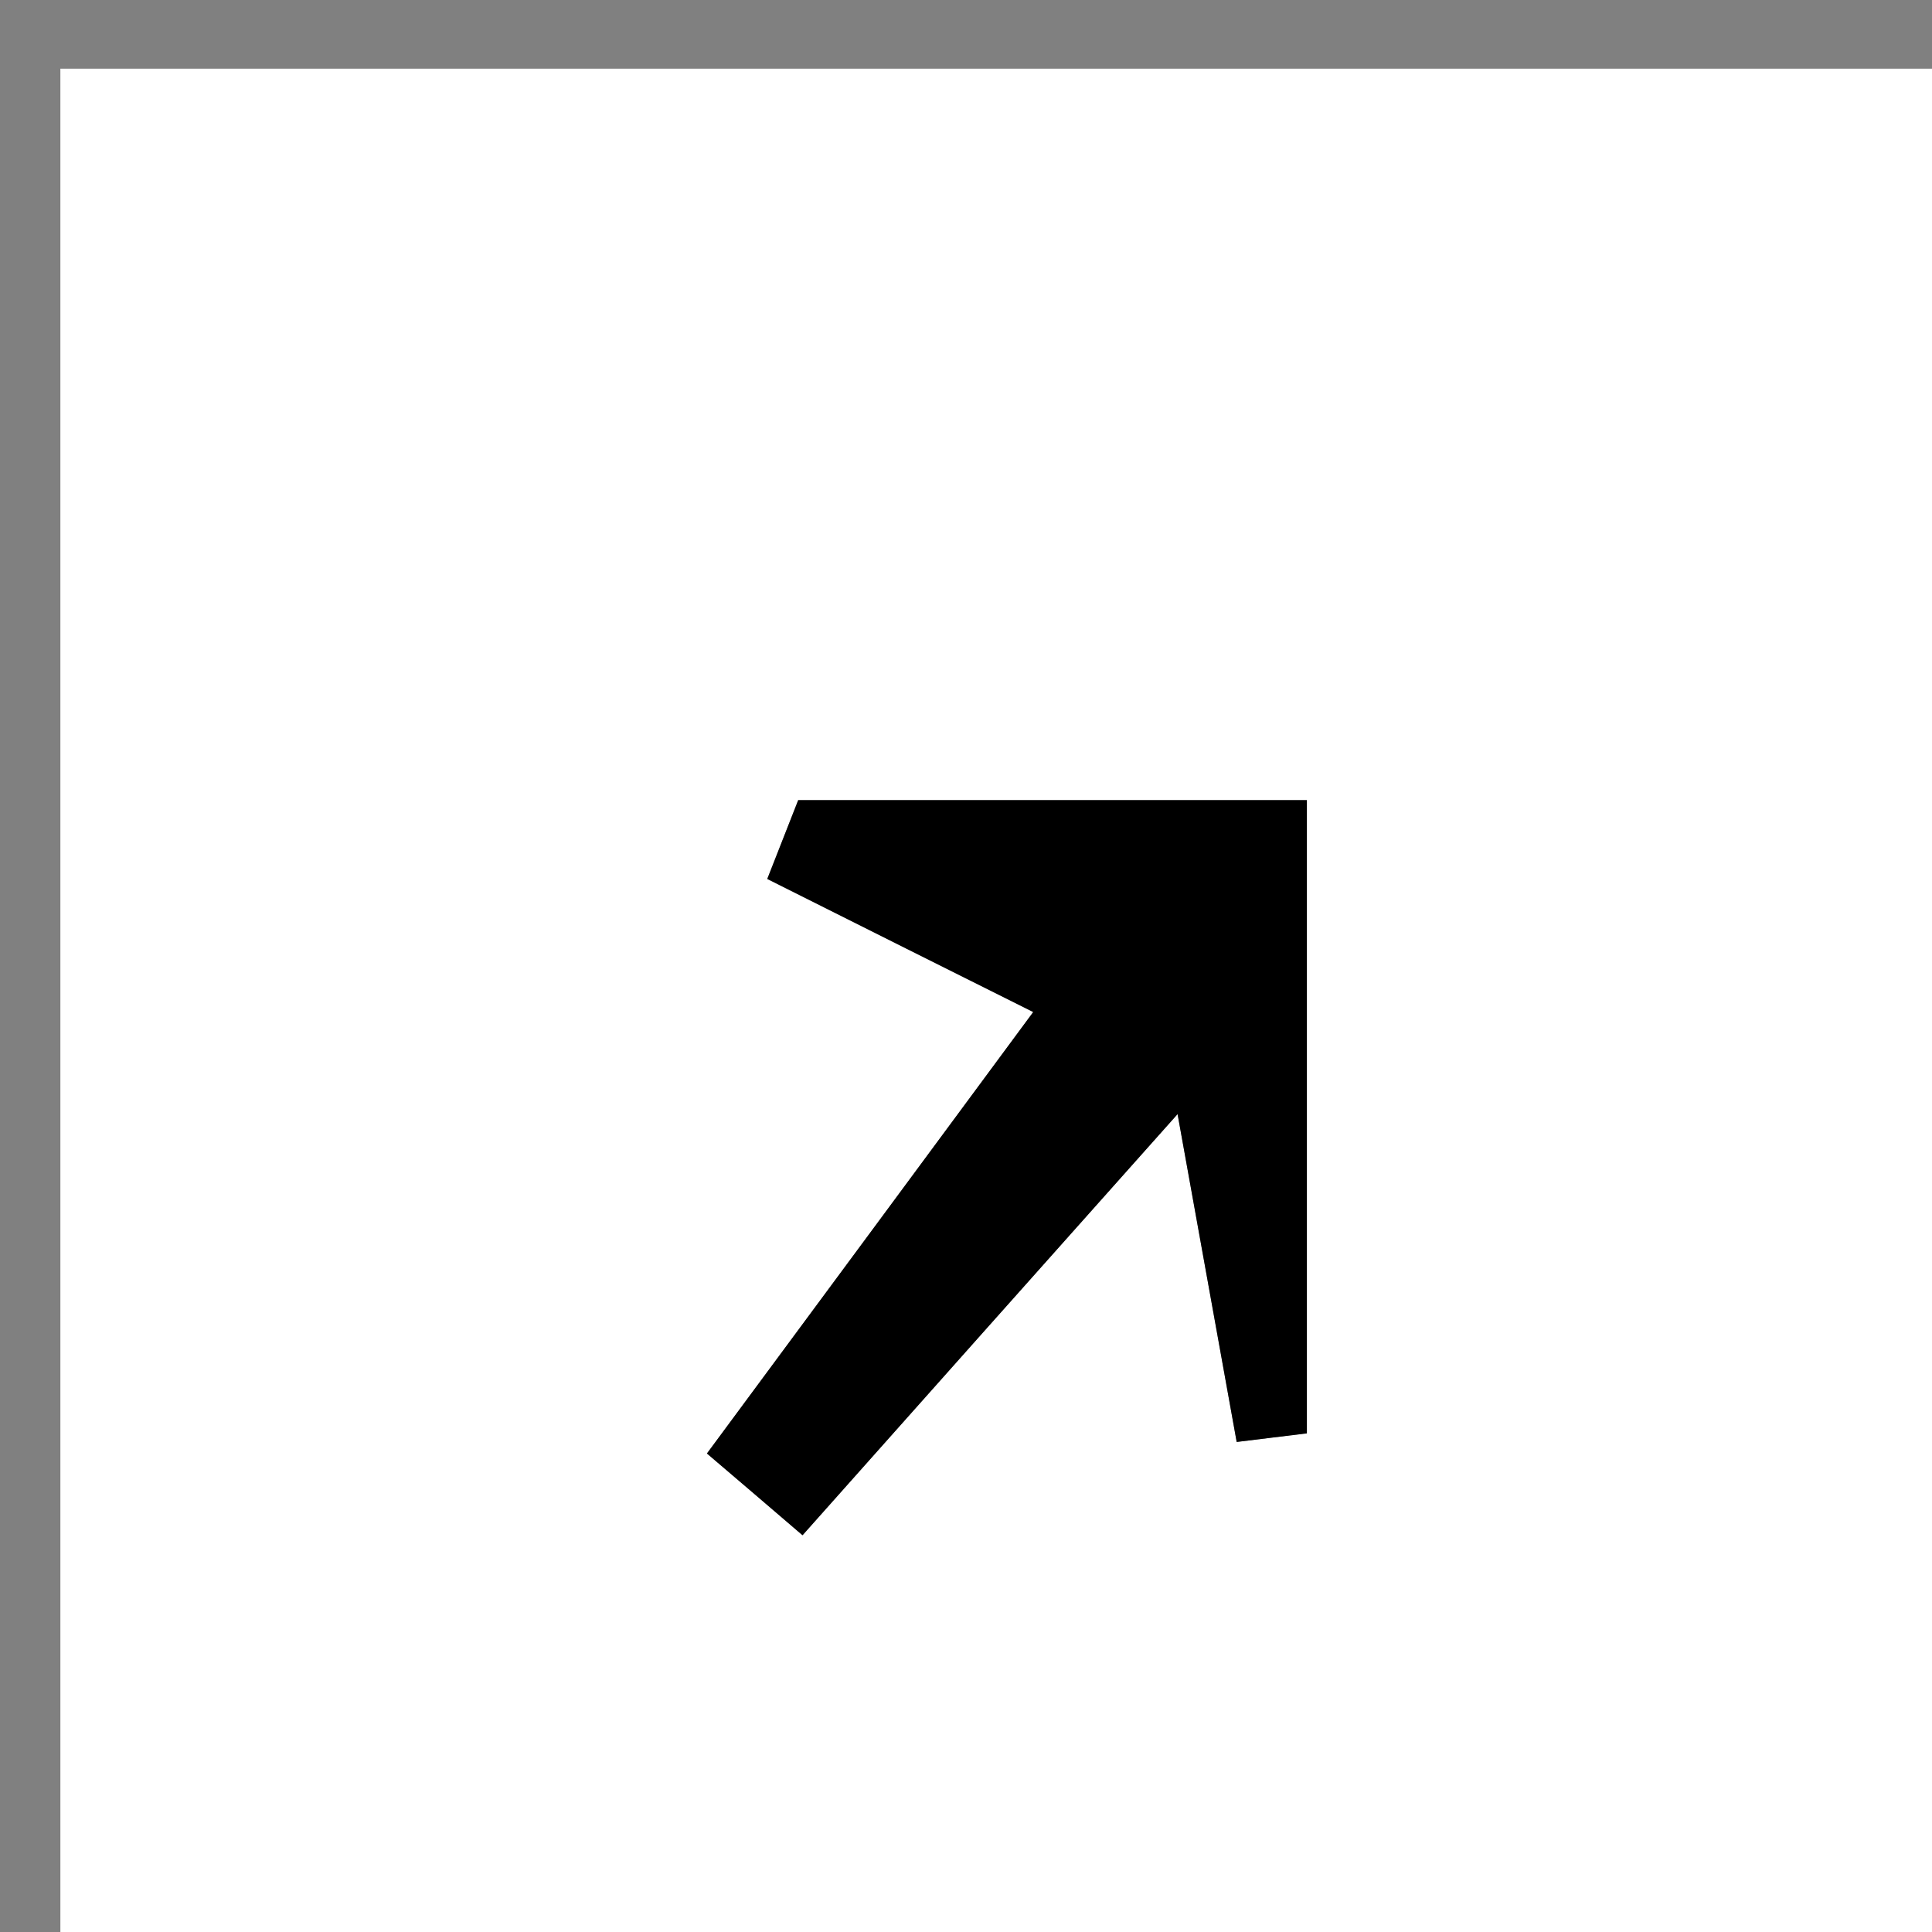 <?xml version="1.0" encoding="utf-8"?>
<!-- Generator: Adobe Illustrator 16.0.1, SVG Export Plug-In . SVG Version: 6.00 Build 0)  -->
<!DOCTYPE svg PUBLIC "-//W3C//DTD SVG 1.1//EN" "http://www.w3.org/Graphics/SVG/1.1/DTD/svg11.dtd">
<svg version="1.1" id="Слой_1" xmlns="http://www.w3.org/2000/svg" xmlns:xlink="http://www.w3.org/1999/xlink" x="0px" y="0px"
	 width="7.68px" height="7.68px" viewBox="0 0 7.68 7.68" enable-background="new 0 0 7.68 7.68" xml:space="preserve">
<rect x="0" y="0" width="7.68" height="7.68" fill="#808080" stroke="none"/>
<g>
	<g>
		<path fill-rule="evenodd" clip-rule="evenodd" fill="#FFFFFF" d="M0.24,7.887c0-2.541,0-5.061,0-7.614c2.538,0,5.075,0,7.646,0
			c0,2.505,0,5.042,0,7.614C5.382,7.887,2.844,7.887,0.24,7.887z M4.916,5.732c0.093-0.012,0.187-0.023,0.279-0.035
			c0-0.83,0-1.66,0-2.517c-0.712,0-1.367,0-2.022,0C3.132,3.285,3.091,3.39,3.05,3.494c0.373,0.187,0.746,0.373,1.058,0.529
			C3.678,4.604,3.245,5.19,2.811,5.777c0.127,0.108,0.253,0.217,0.38,0.325c0.469-0.527,0.938-1.055,1.49-1.674
			C4.784,5,4.85,5.366,4.916,5.732z"/>
		<path fill-rule="evenodd" clip-rule="evenodd" d="M4.916,5.732C4.85,5.366,4.784,5,4.681,4.429C4.129,5.048,3.66,5.575,3.19,6.103
			c-0.126-0.108-0.253-0.217-0.38-0.325C3.245,5.19,3.678,4.604,4.107,4.023C3.795,3.867,3.422,3.681,3.05,3.494
			C3.091,3.39,3.132,3.285,3.173,3.181c0.655,0,1.311,0,2.022,0c0,0.856,0,1.687,0,2.517C5.103,5.709,5.009,5.721,4.916,5.732z"/>
	</g>
</g>
</svg>
